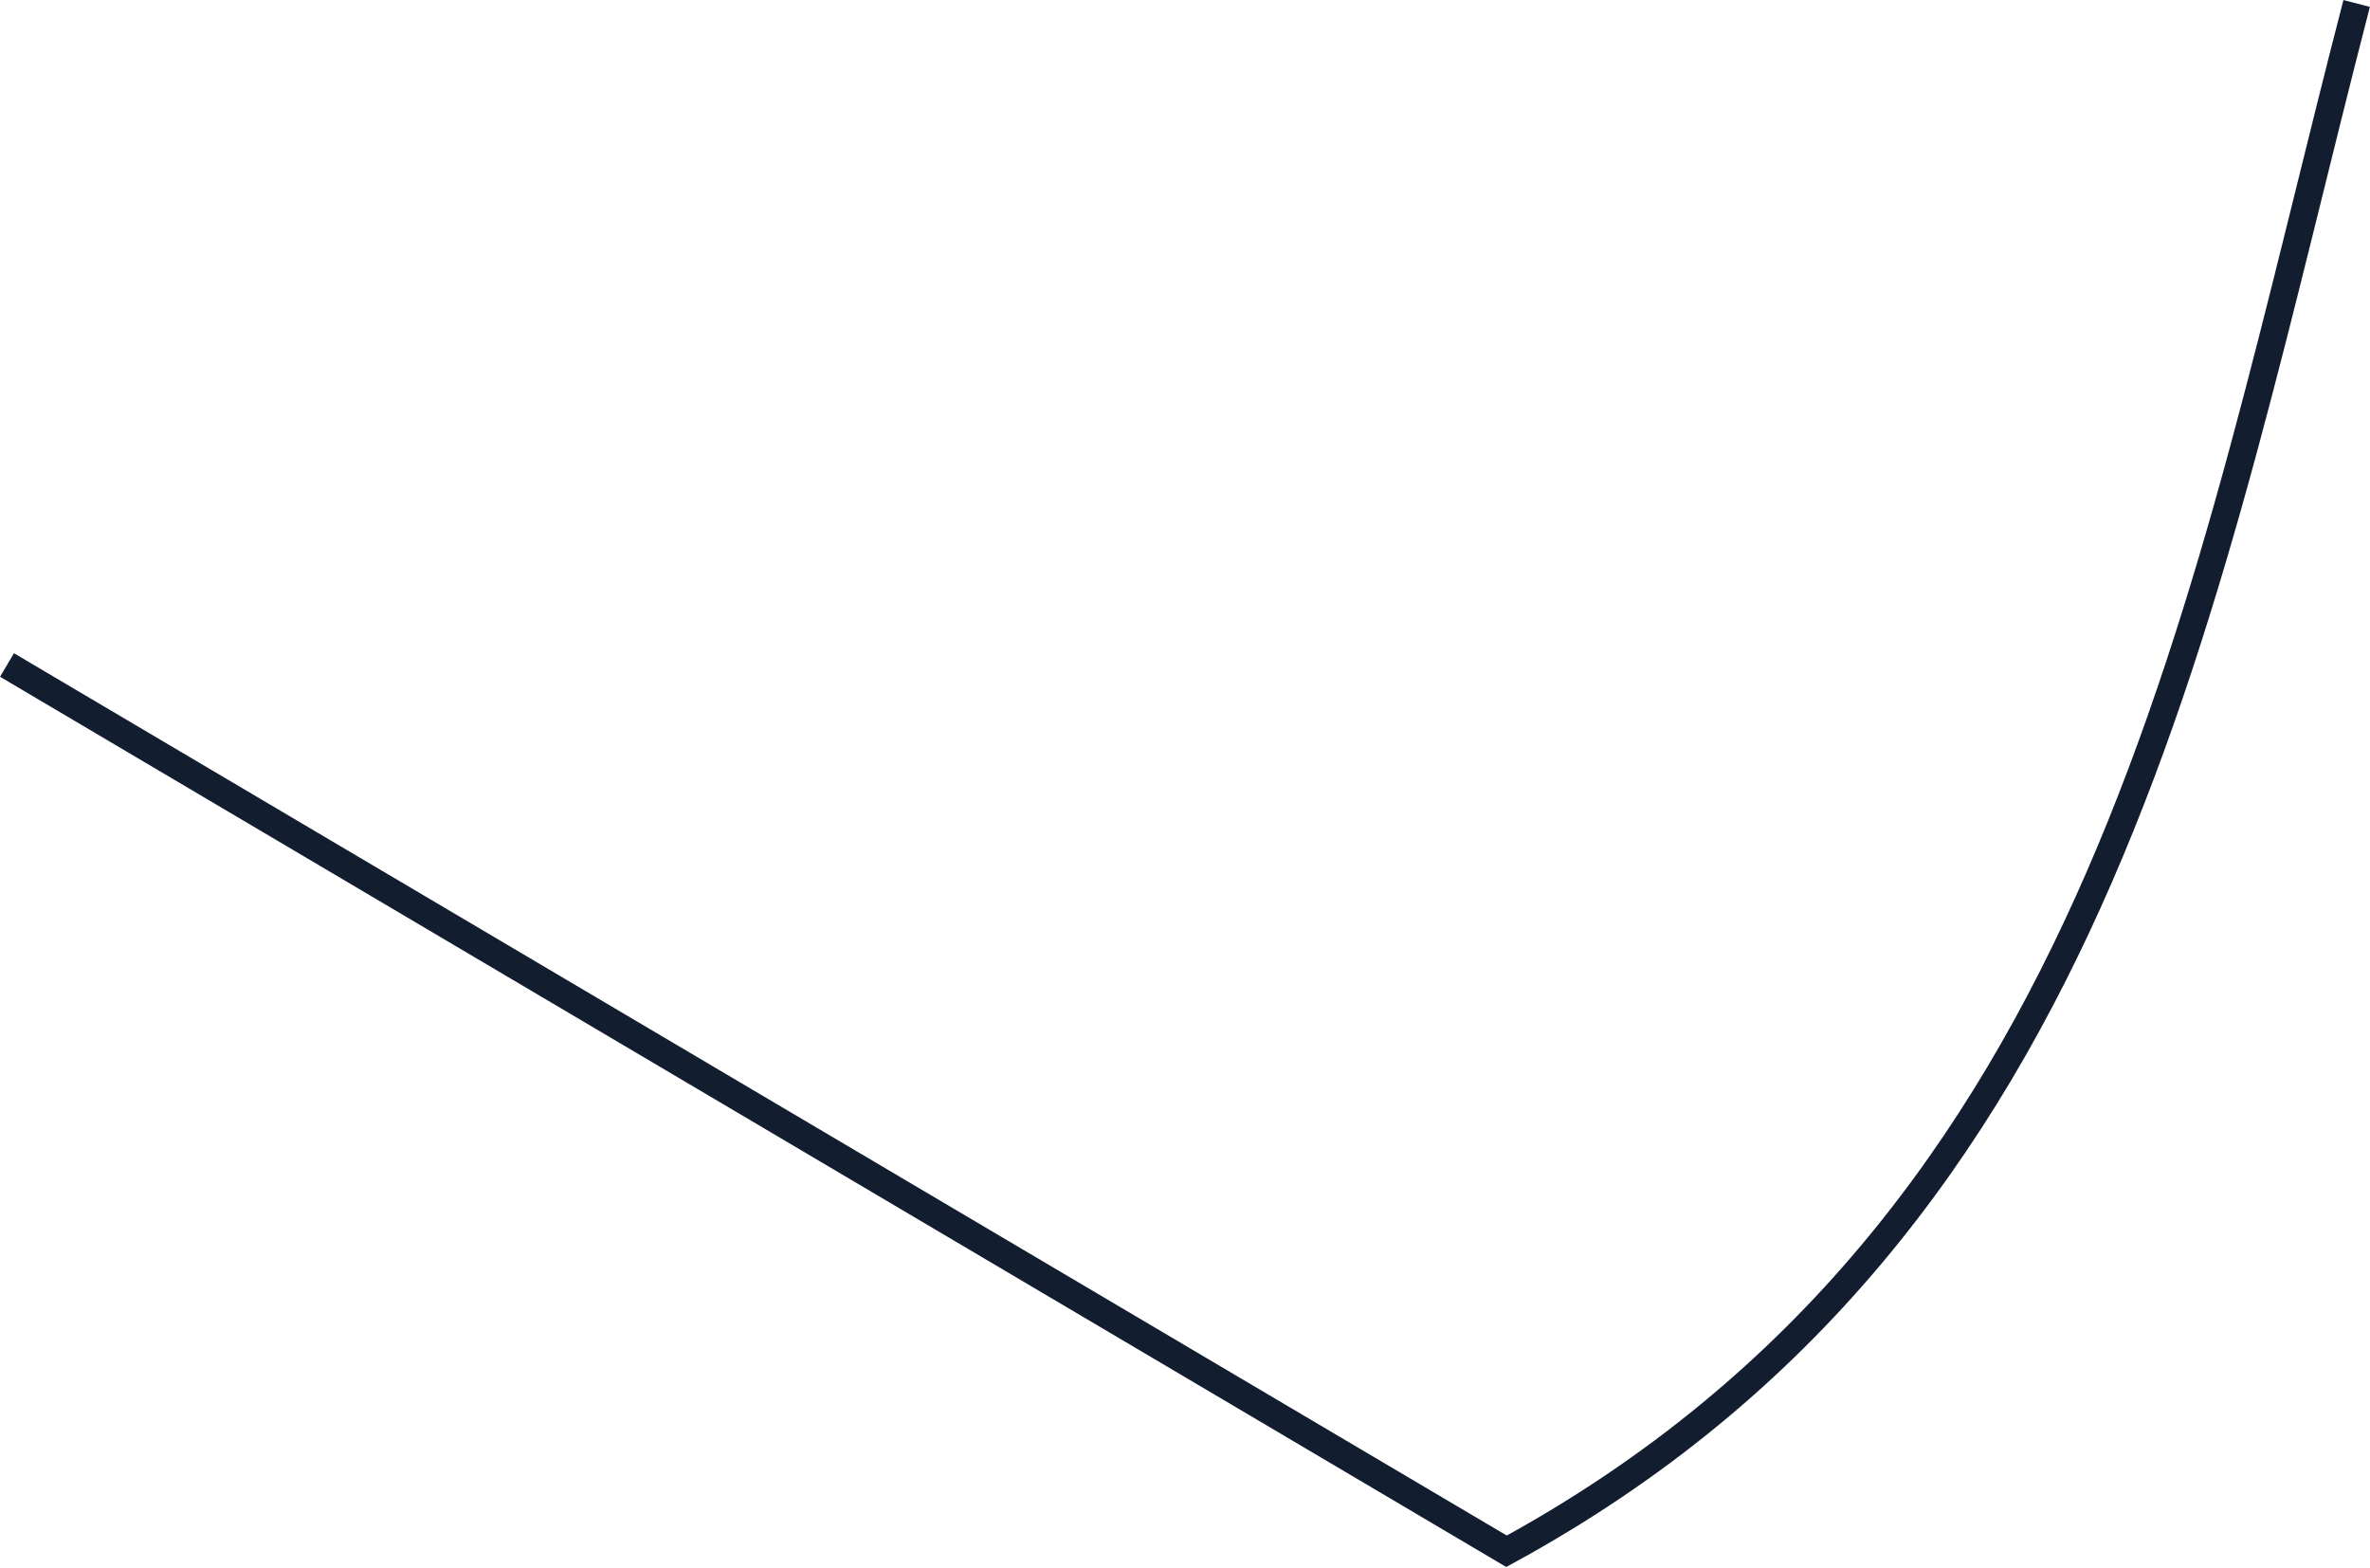 <svg width="65" height="43" viewBox="0 0 65 43" fill="none" xmlns="http://www.w3.org/2000/svg">
<path d="M64.634 0.095C60.422 16.344 57.809 33.553 41.318 42.545L0.192 18.238" stroke="#121D30" stroke-width="0.75" stroke-miterlimit="10"/>
</svg>
